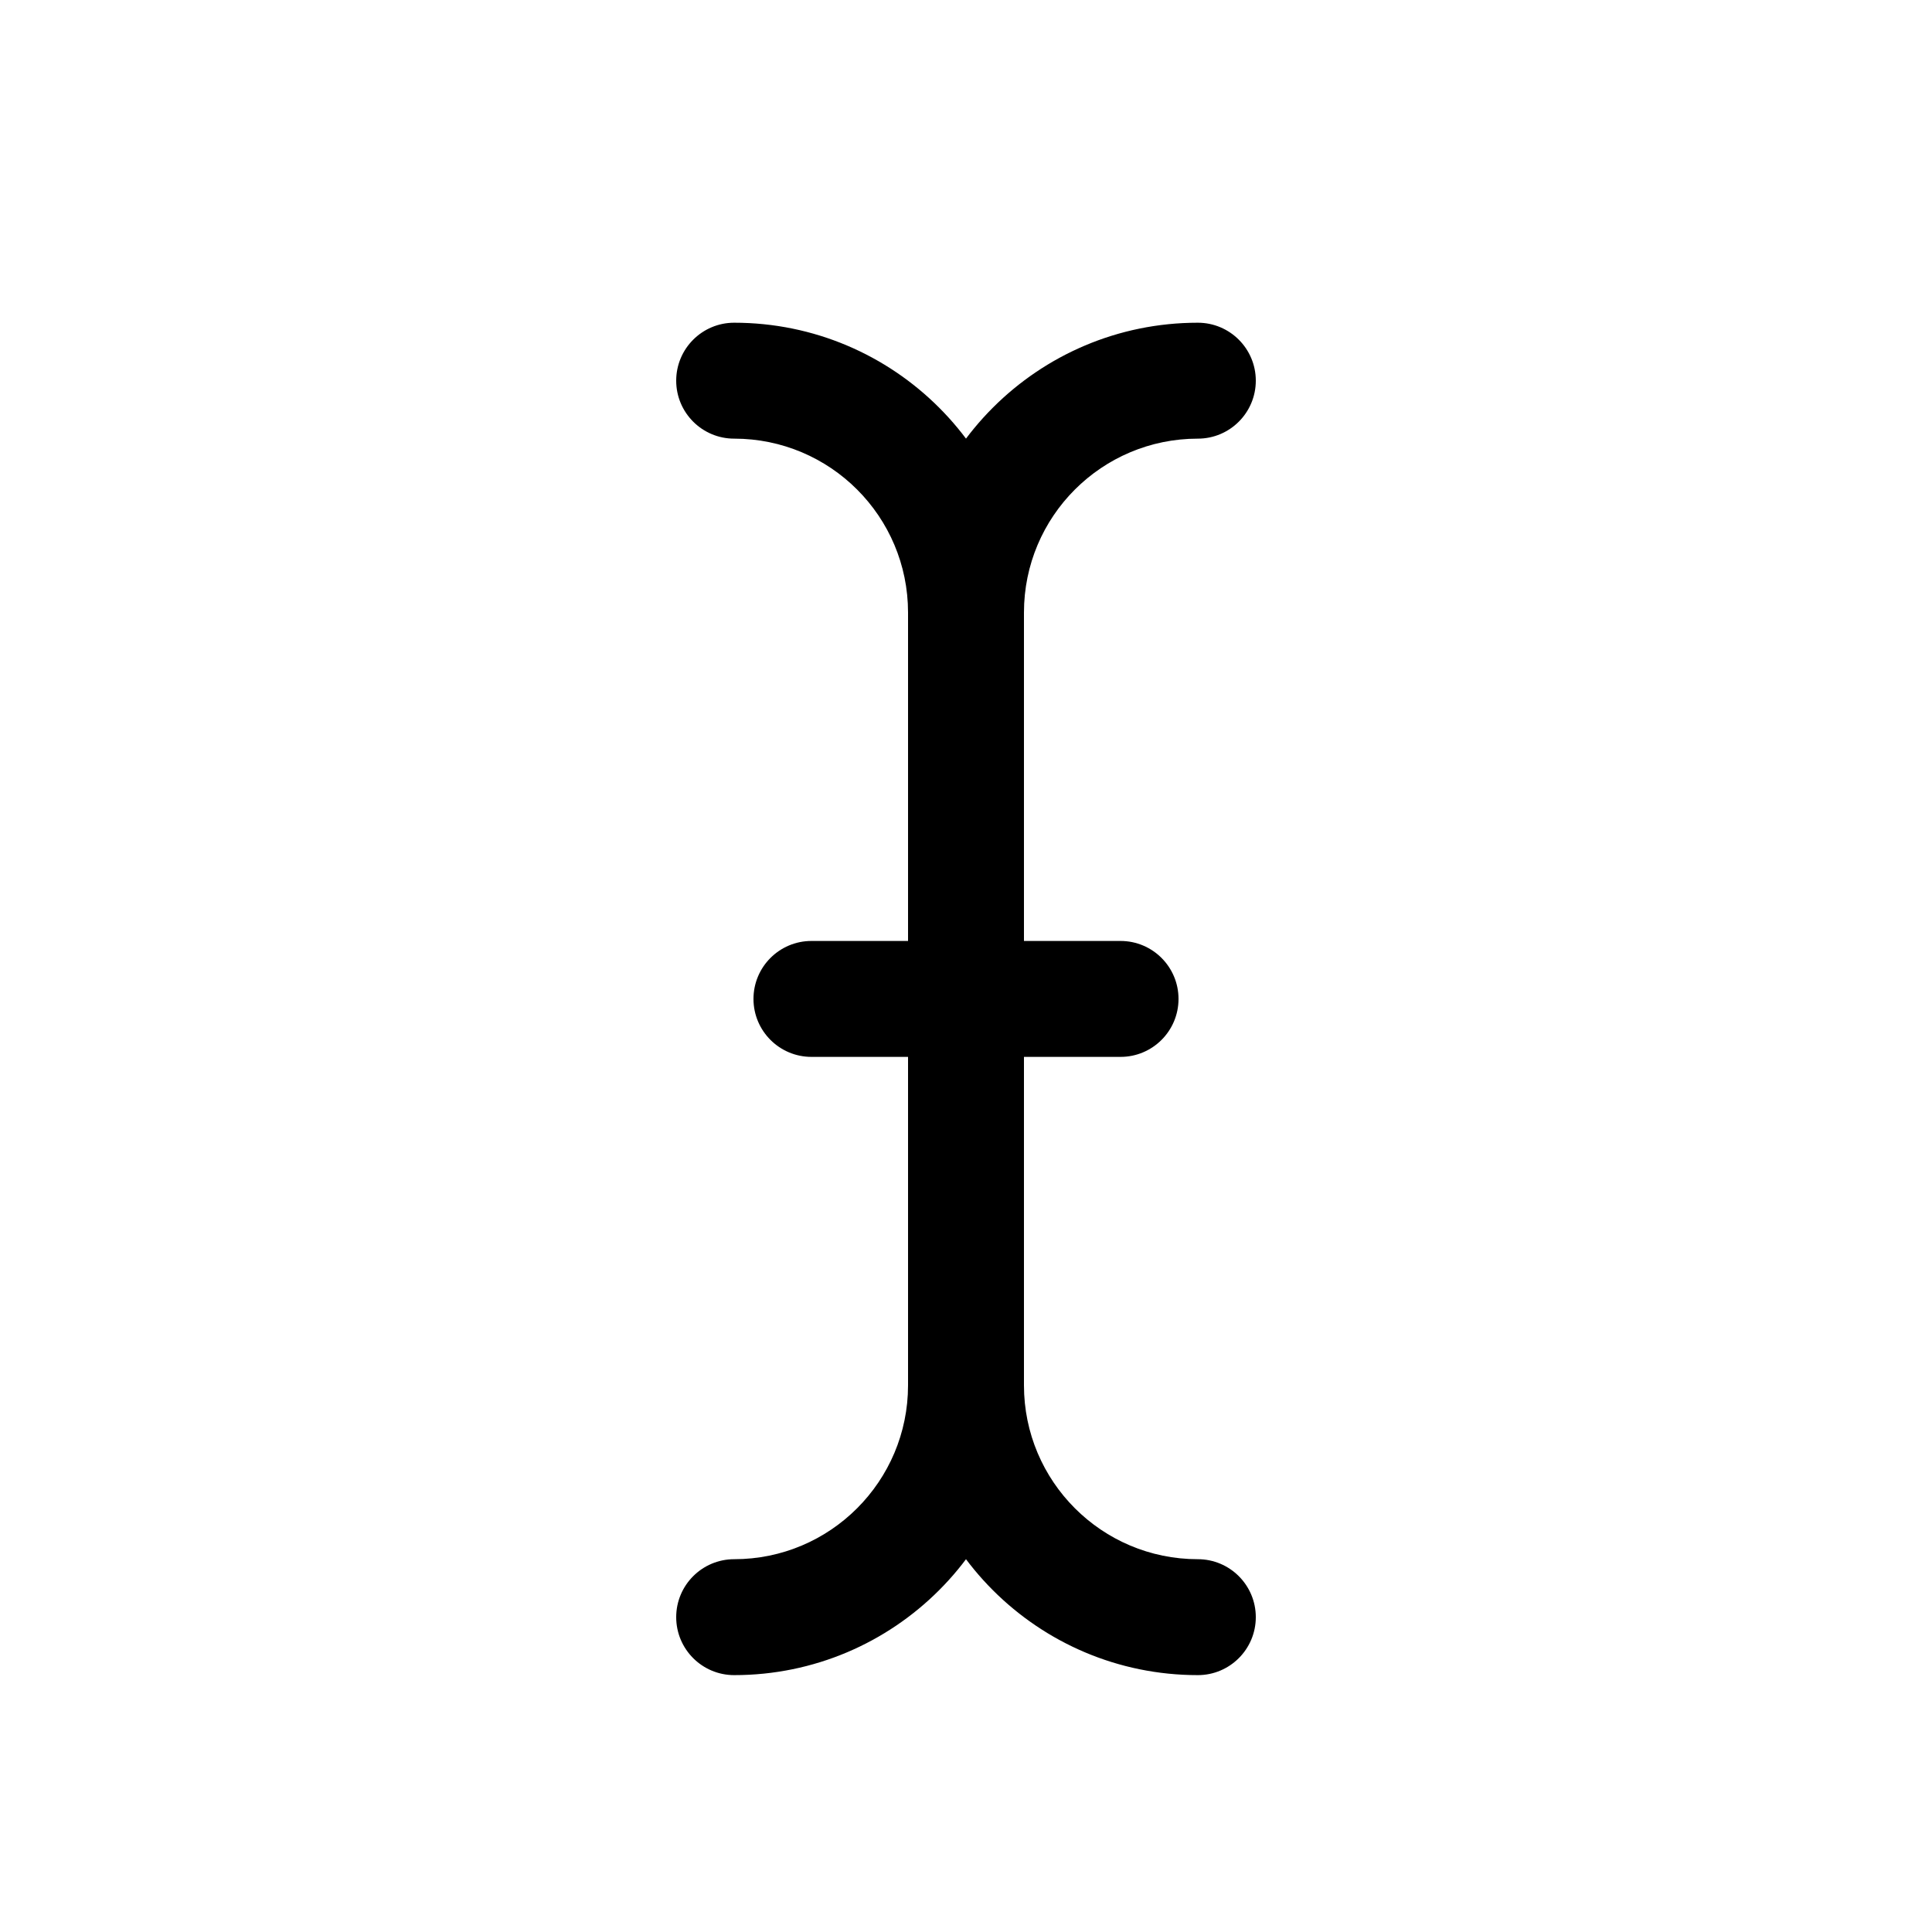 <svg width="25" height="25" viewBox="0 0 25 25" fill="none" xmlns="http://www.w3.org/2000/svg">
<path fill-rule="evenodd" clip-rule="evenodd" d="M9.75 12.926C9.75 12.512 10.086 12.176 10.5 12.176H14.5C14.914 12.176 15.25 12.512 15.25 12.926C15.25 13.34 14.914 13.676 14.5 13.676H10.5C10.086 13.676 9.75 13.34 9.75 12.926Z" fill="black"/>
<path fill-rule="evenodd" clip-rule="evenodd" d="M8.75 4.926C8.75 4.512 9.086 4.176 9.5 4.176C11.571 4.176 13.25 5.855 13.25 7.926V17.926C13.25 19.997 11.571 21.676 9.5 21.676C9.086 21.676 8.75 21.34 8.75 20.926C8.75 20.512 9.086 20.176 9.5 20.176C10.743 20.176 11.75 19.168 11.75 17.926V7.926C11.75 6.683 10.743 5.676 9.5 5.676C9.086 5.676 8.75 5.34 8.75 4.926Z" fill="black"/>
<path fill-rule="evenodd" clip-rule="evenodd" d="M11.75 7.926C11.75 5.855 13.429 4.176 15.5 4.176C15.914 4.176 16.25 4.512 16.25 4.926C16.25 5.34 15.914 5.676 15.5 5.676C14.257 5.676 13.25 6.683 13.25 7.926V17.926C13.25 19.168 14.257 20.176 15.5 20.176C15.914 20.176 16.25 20.512 16.25 20.926C16.25 21.34 15.914 21.676 15.5 21.676C13.429 21.676 11.75 19.997 11.75 17.926V7.926Z" fill="black"/>
</svg>